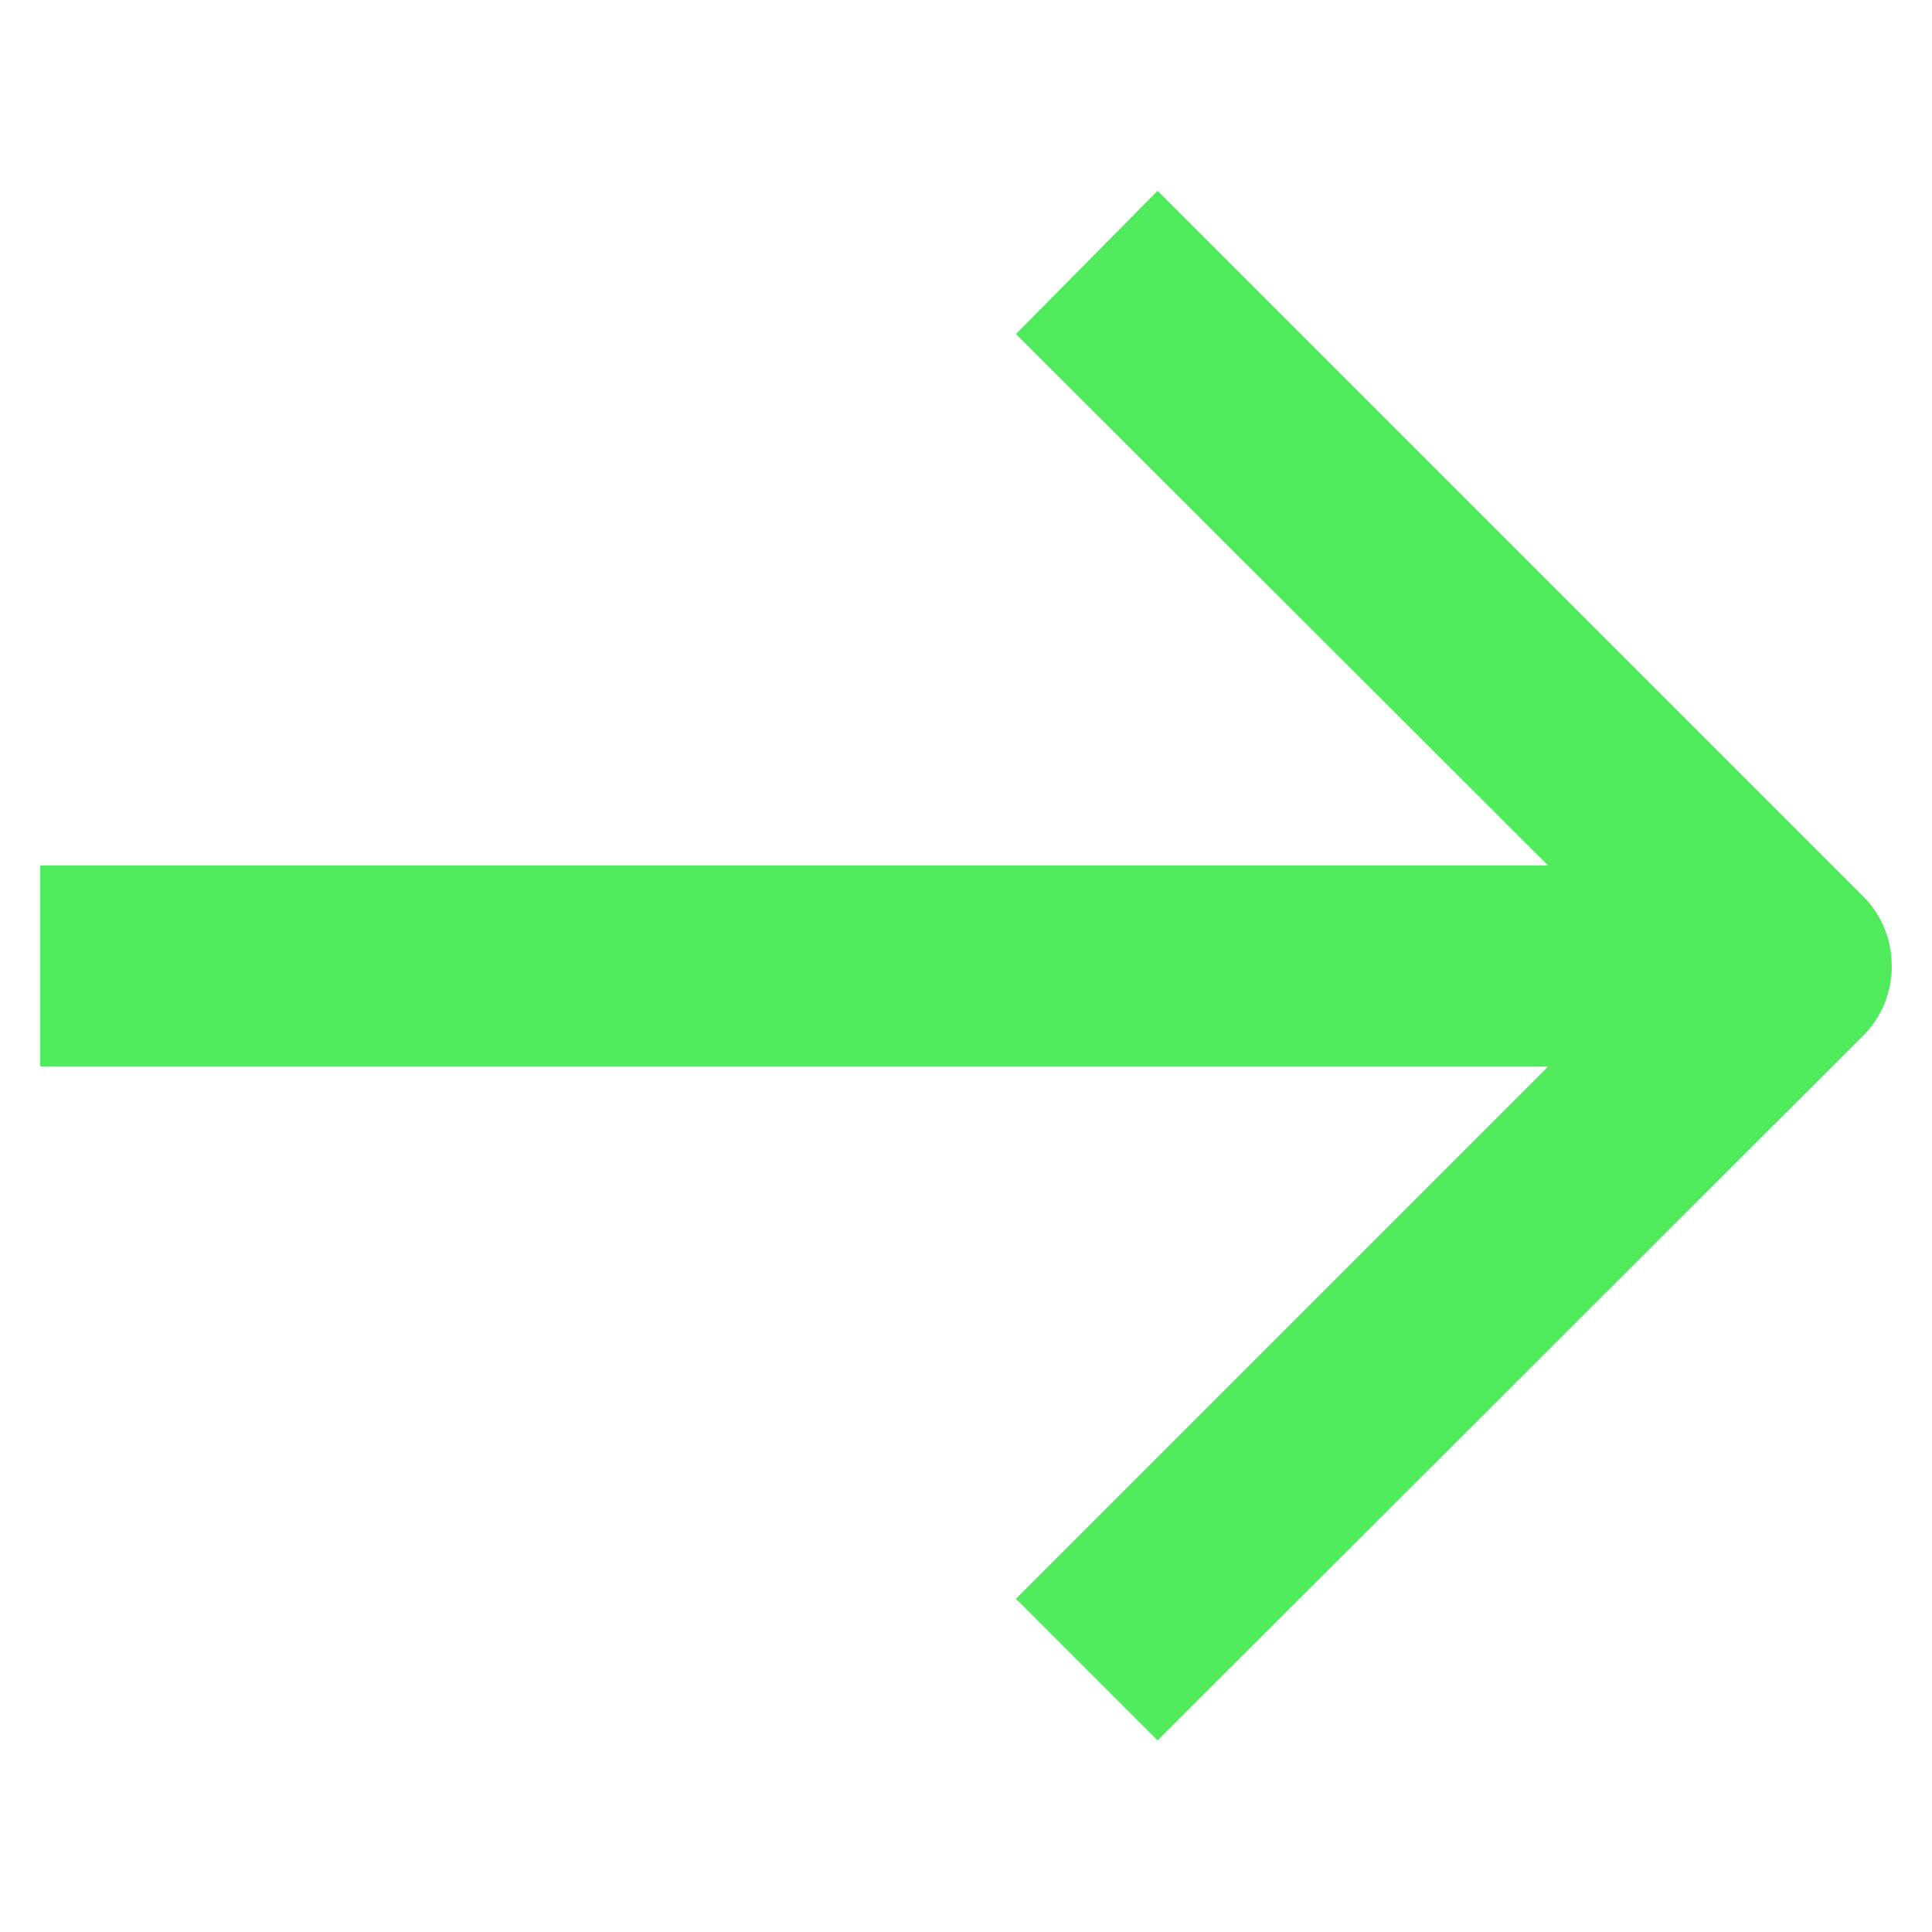 <?xml version="1.0" encoding="UTF-8"?>
<svg xmlns="http://www.w3.org/2000/svg" viewBox="0 0 24 24">
  <path fill="#50eb5d" fill-rule="evenodd" d="M23.5 12c0 .32-.12.64-.37.88l-8.75 8.74-1.76-1.76 6.61-6.61H.5v-2.5h18.73l-6.61-6.6 1.76-1.78 8.75 8.75c.25.24.37.56.37.88"/>
</svg>